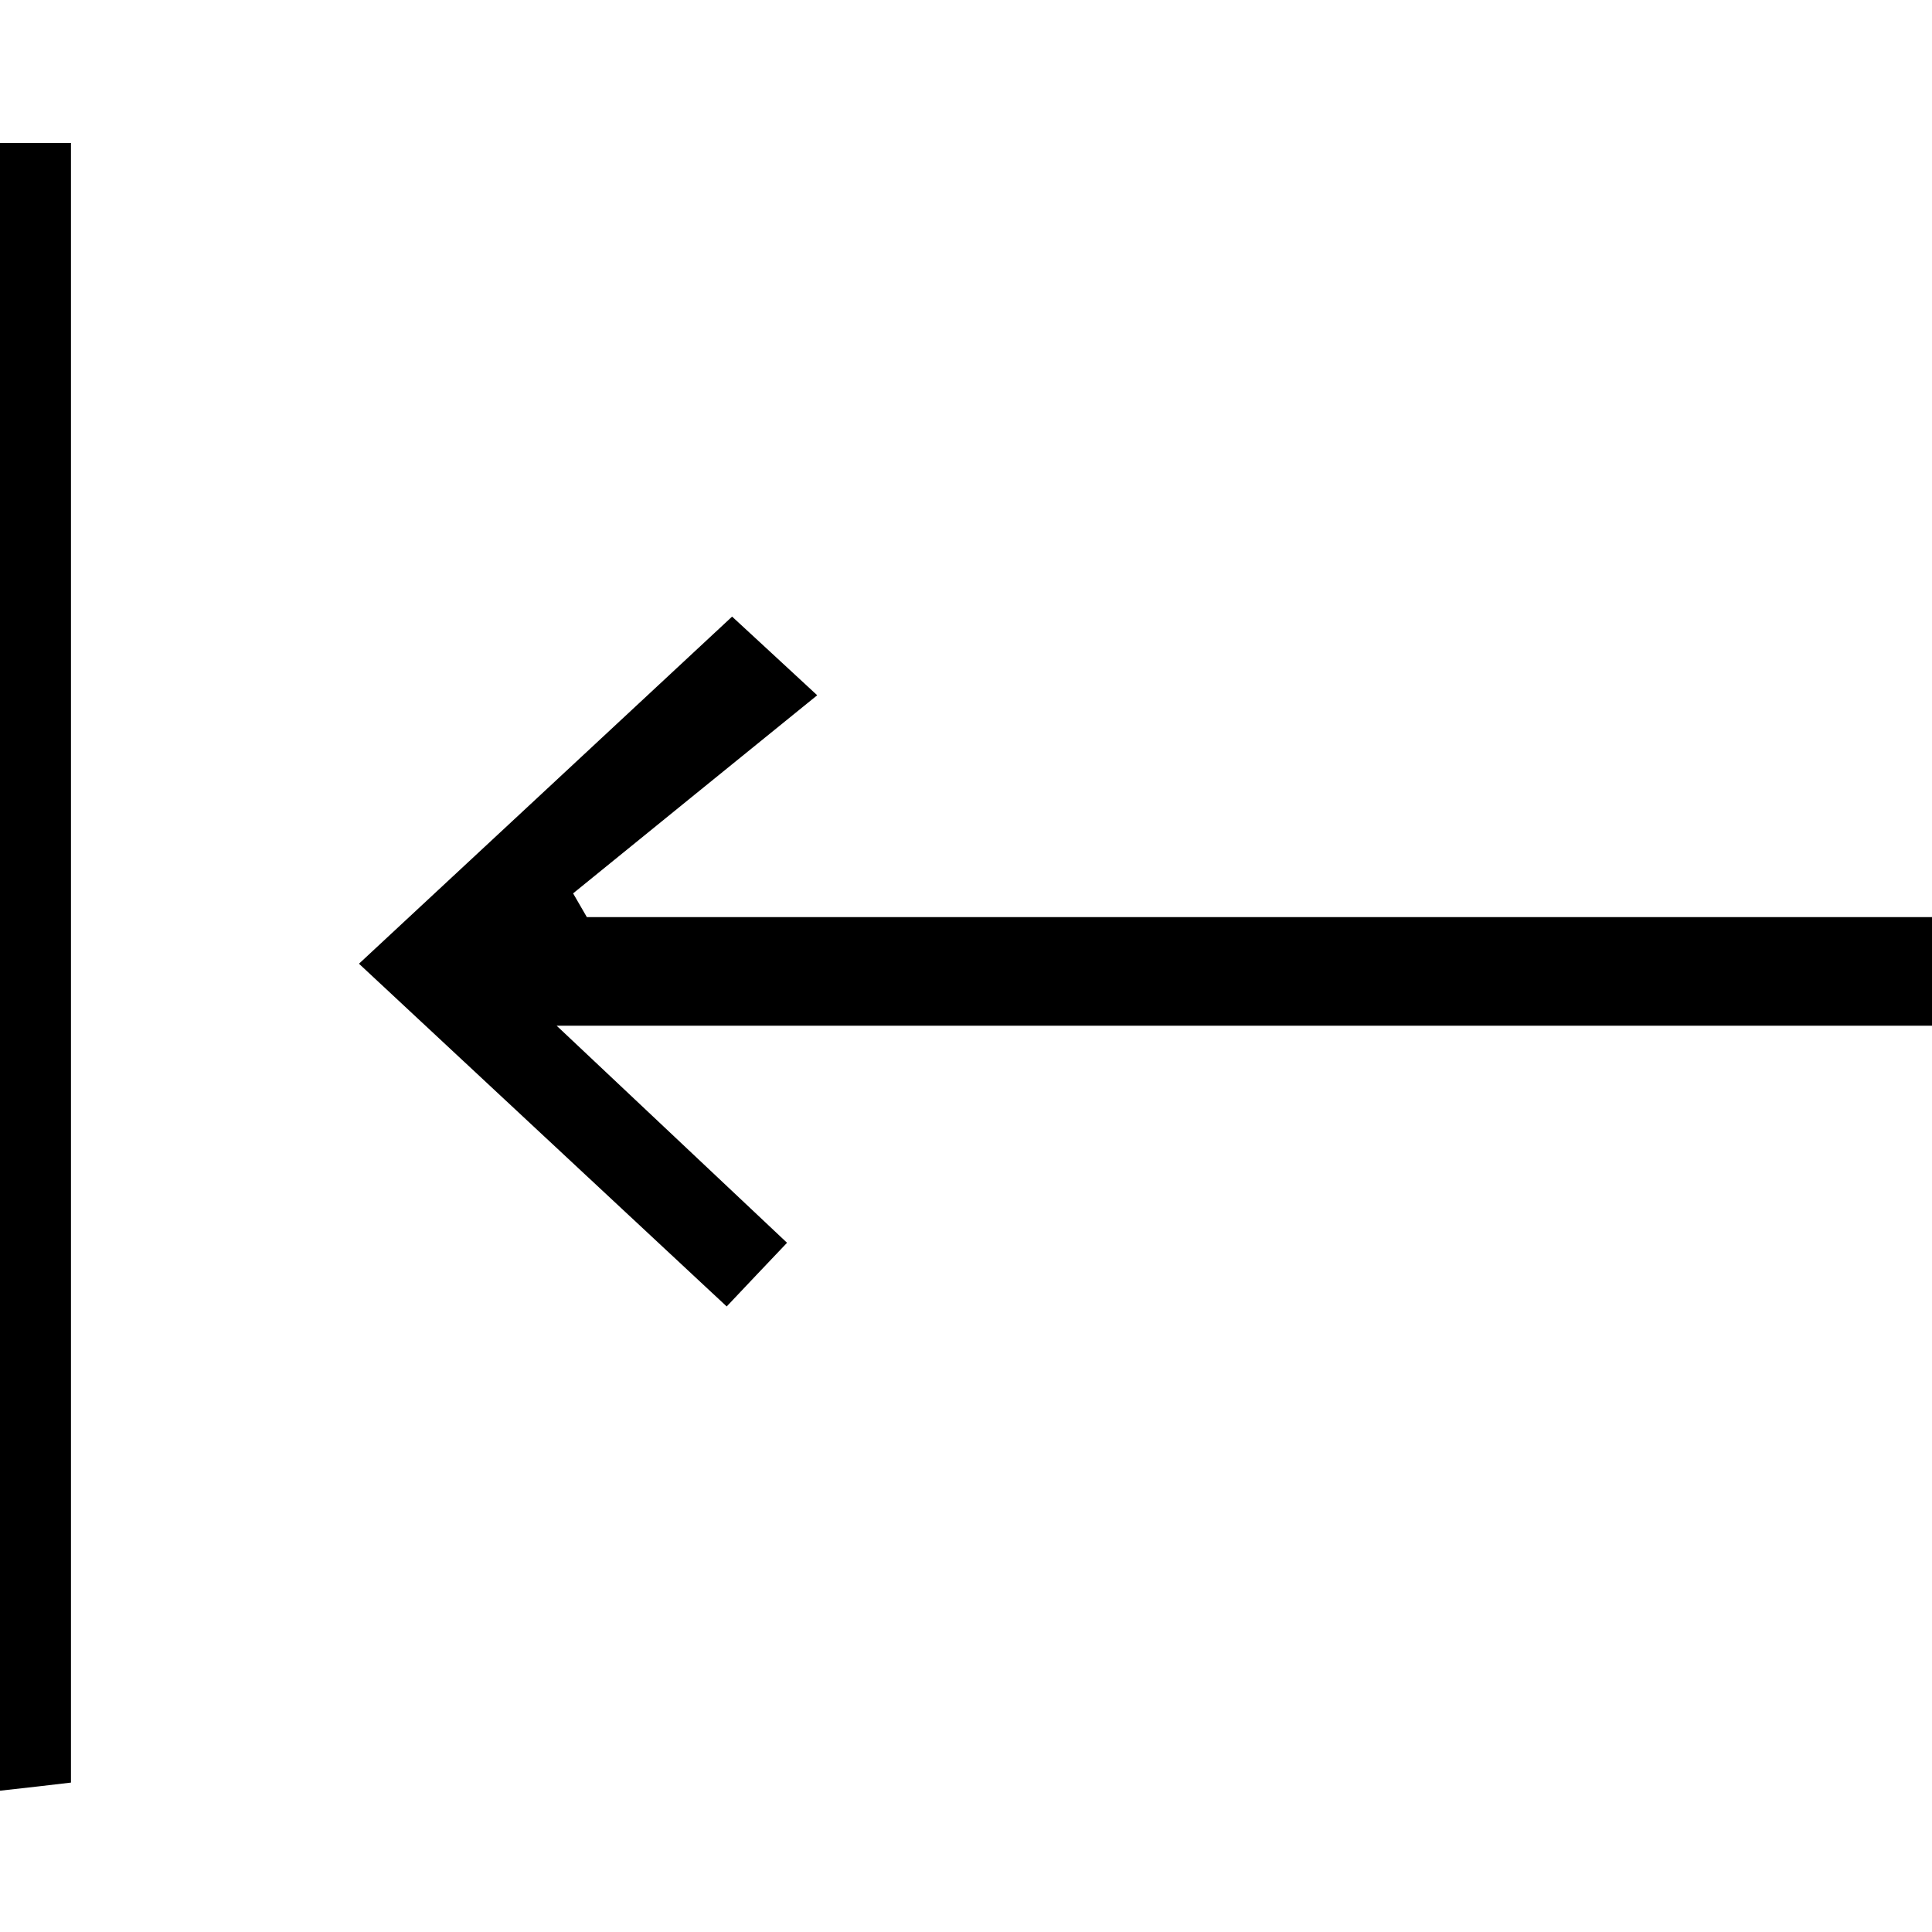 <svg width="500" height="500" viewBox="0 0 500 500" fill="none" xmlns="http://www.w3.org/2000/svg">
<path d="M500 237.291V265.458H144.065C166.846 286.946 184.673 303.696 203.684 321.63C198.191 327.392 193.667 332.186 188.066 338.11C156.398 308.597 125.916 280.161 92.902 249.409C124.677 219.842 155.59 191.136 189.466 159.577C195.39 165.07 200.291 169.54 211.493 179.934C187.527 199.376 167.923 215.264 148.32 231.205L151.874 237.345H499.946L500 237.291Z" fill="black"/>
<path d="M0 37H18.365V461.333C12.979 461.979 7.324 462.625 0 463.433V37Z" fill="black"/>
</svg>
